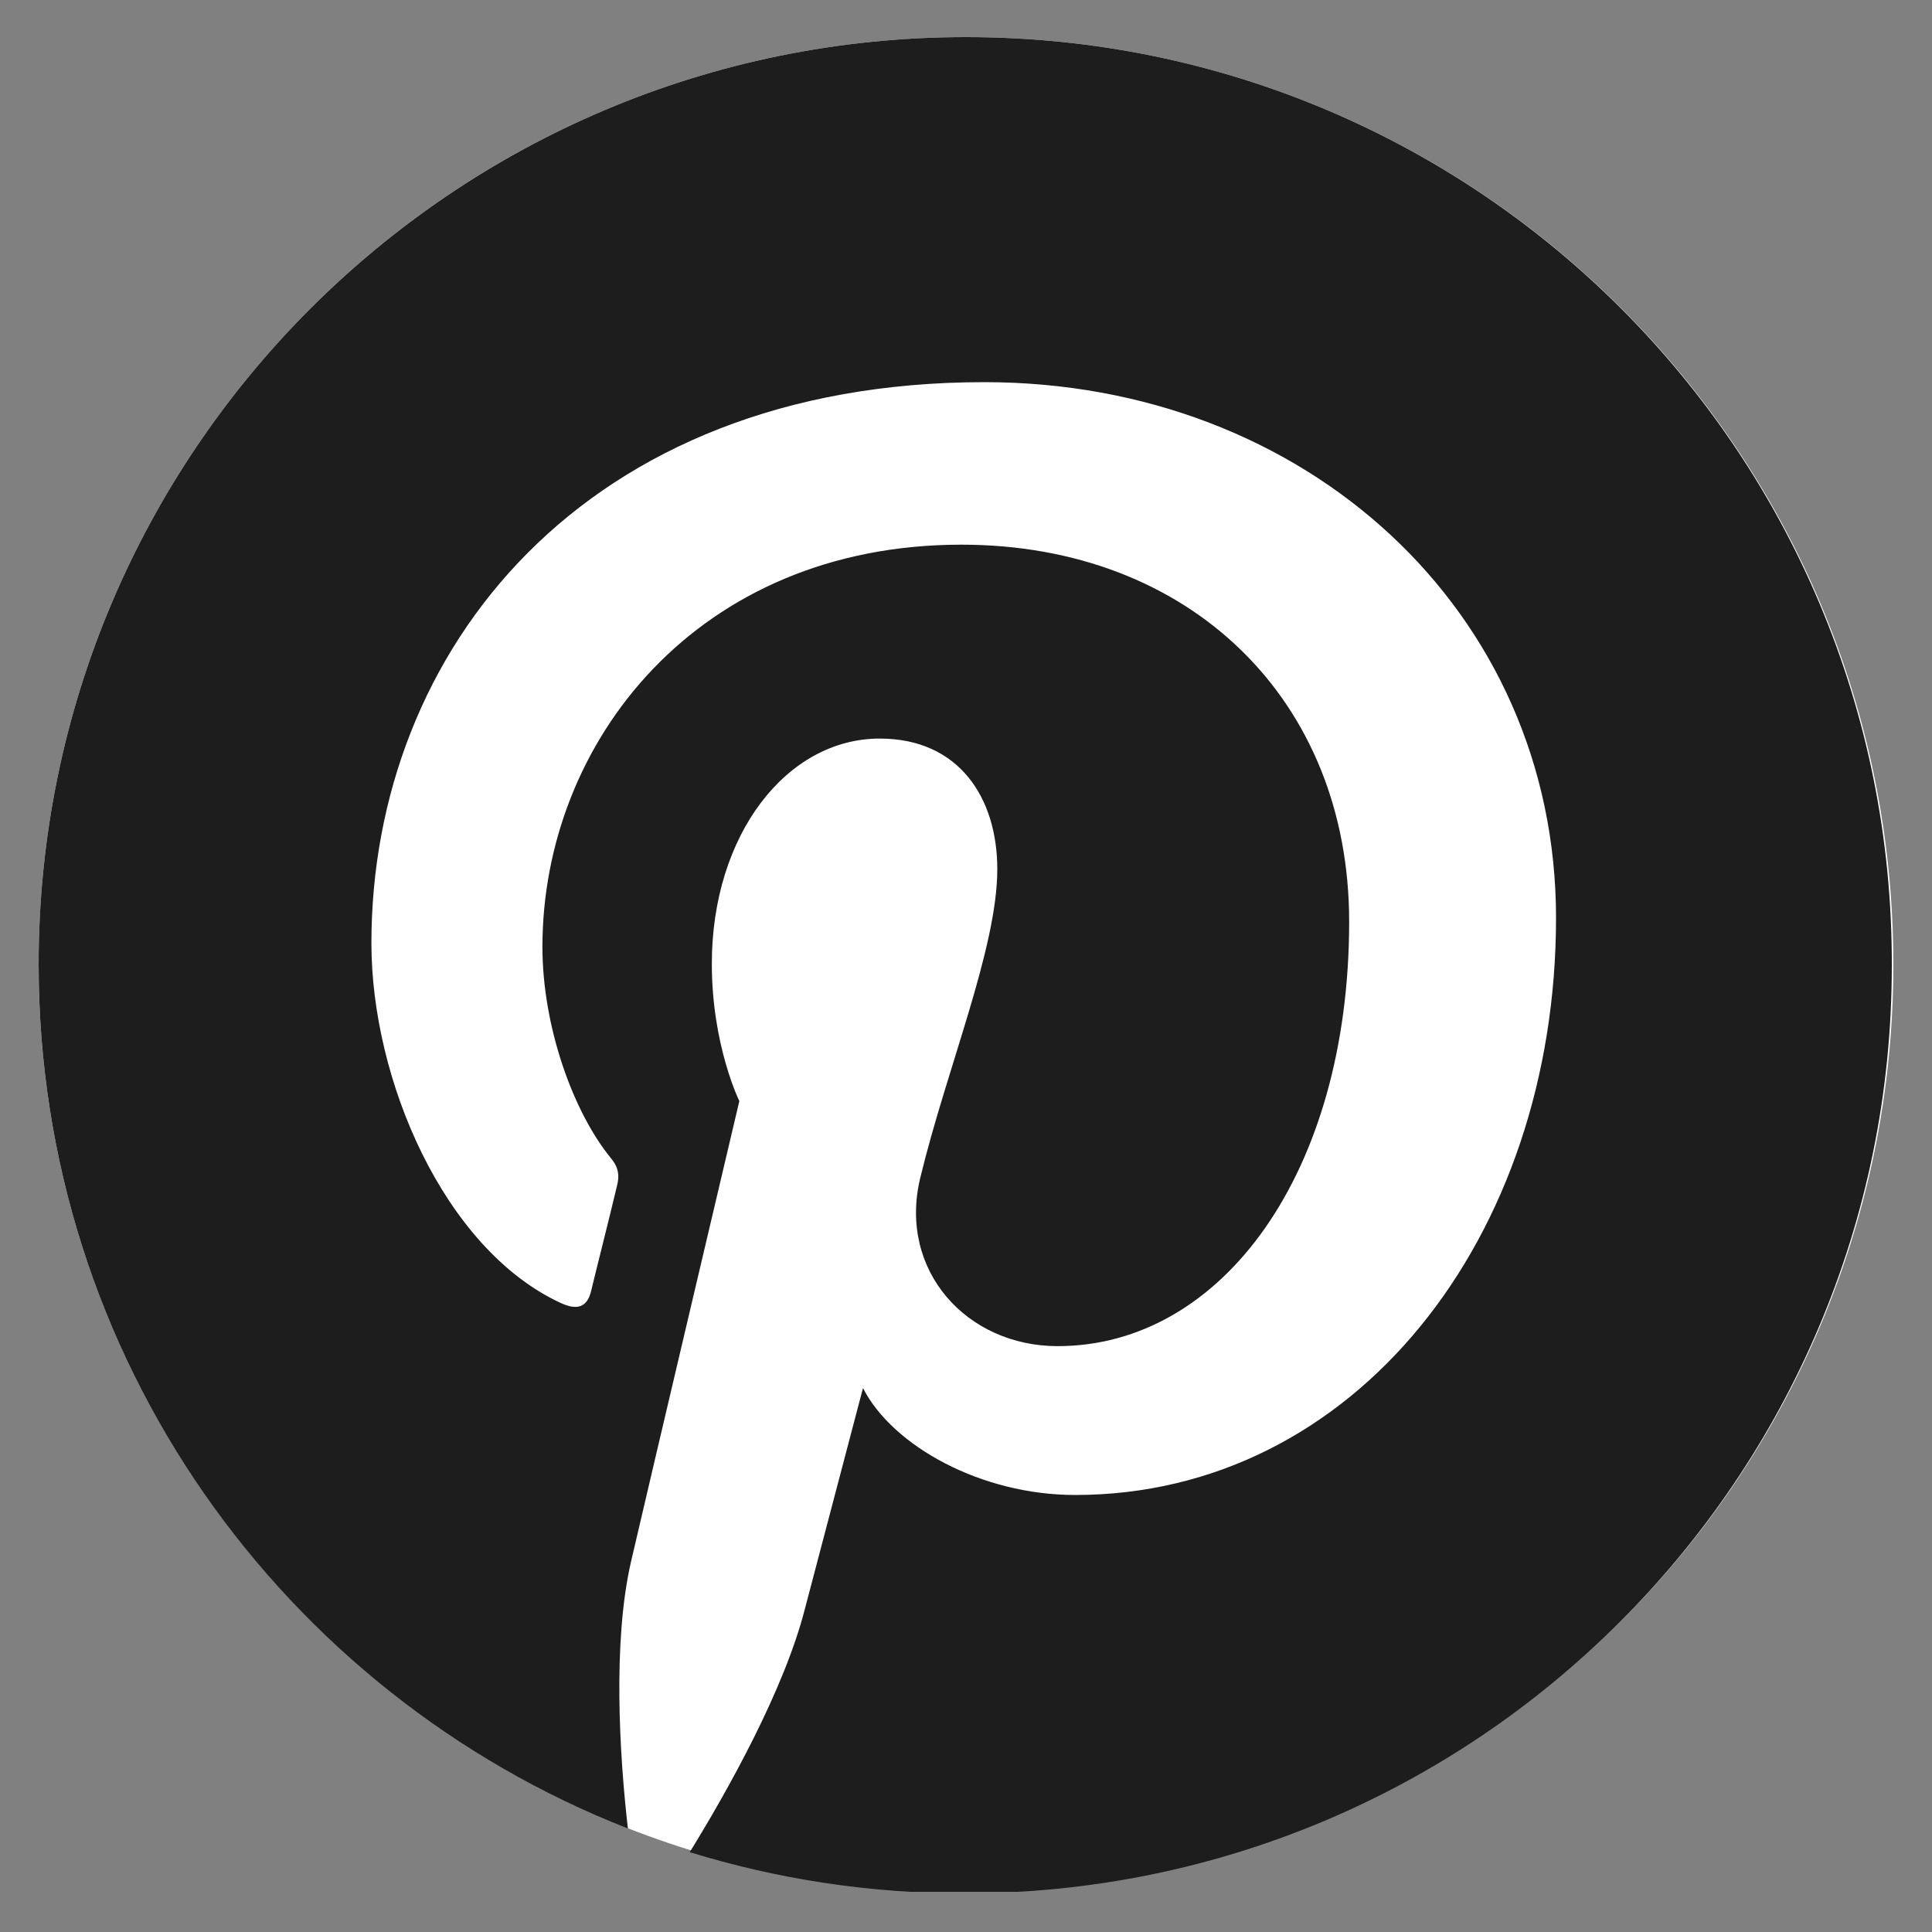 <svg width="25" height="25" viewBox="0 0 25 25" fill="none" xmlns="http://www.w3.org/2000/svg">
<rect x="0" y="0" width="25" height="25" fill="#808080" stroke="none"/>
<g clip-path="url(#clip0_245_3111)">
<path d="M12.5 24.48C19.127 24.48 24.5 19.108 24.5 12.48C24.5 5.853 19.127 0.48 12.5 0.48C5.873 0.48 0.5 5.853 0.5 12.48C0.5 19.108 5.873 24.48 12.5 24.48Z" fill="white"/>
<path d="M12.5 0.48C5.873 0.48 0.5 5.853 0.5 12.48C0.5 17.567 3.66 21.913 8.125 23.661C8.016 22.713 7.927 21.251 8.164 20.214C8.381 19.276 9.567 14.248 9.567 14.248C9.567 14.248 9.211 13.527 9.211 12.471C9.211 10.802 10.179 9.557 11.384 9.557C12.411 9.557 12.905 10.327 12.905 11.246C12.905 12.273 12.253 13.814 11.907 15.246C11.621 16.441 12.51 17.419 13.685 17.419C15.819 17.419 17.458 15.167 17.458 11.927C17.458 9.053 15.394 7.048 12.441 7.048C9.023 7.048 7.019 9.606 7.019 12.253C7.019 13.28 7.414 14.387 7.907 14.989C8.006 15.108 8.016 15.216 7.986 15.335C7.898 15.71 7.69 16.53 7.651 16.698C7.601 16.915 7.473 16.964 7.246 16.856C5.744 16.154 4.806 13.972 4.806 12.204C4.806 8.421 7.552 4.945 12.737 4.945C16.895 4.945 20.135 7.908 20.135 11.878C20.135 16.016 17.527 19.345 13.912 19.345C12.697 19.345 11.552 18.713 11.167 17.962C11.167 17.962 10.564 20.253 10.416 20.816C10.149 21.863 9.419 23.167 8.925 23.967C10.051 24.313 11.236 24.5 12.48 24.5C19.107 24.5 24.48 19.127 24.48 12.5C24.5 5.853 19.127 0.48 12.5 0.48Z" fill="#1D1D1D"/>
</g>
<defs>
<clipPath id="clip0_245_3111">
<rect width="24" height="24" fill="white" transform="translate(0.5 0.48)"/>
</clipPath>
</defs>
</svg>
